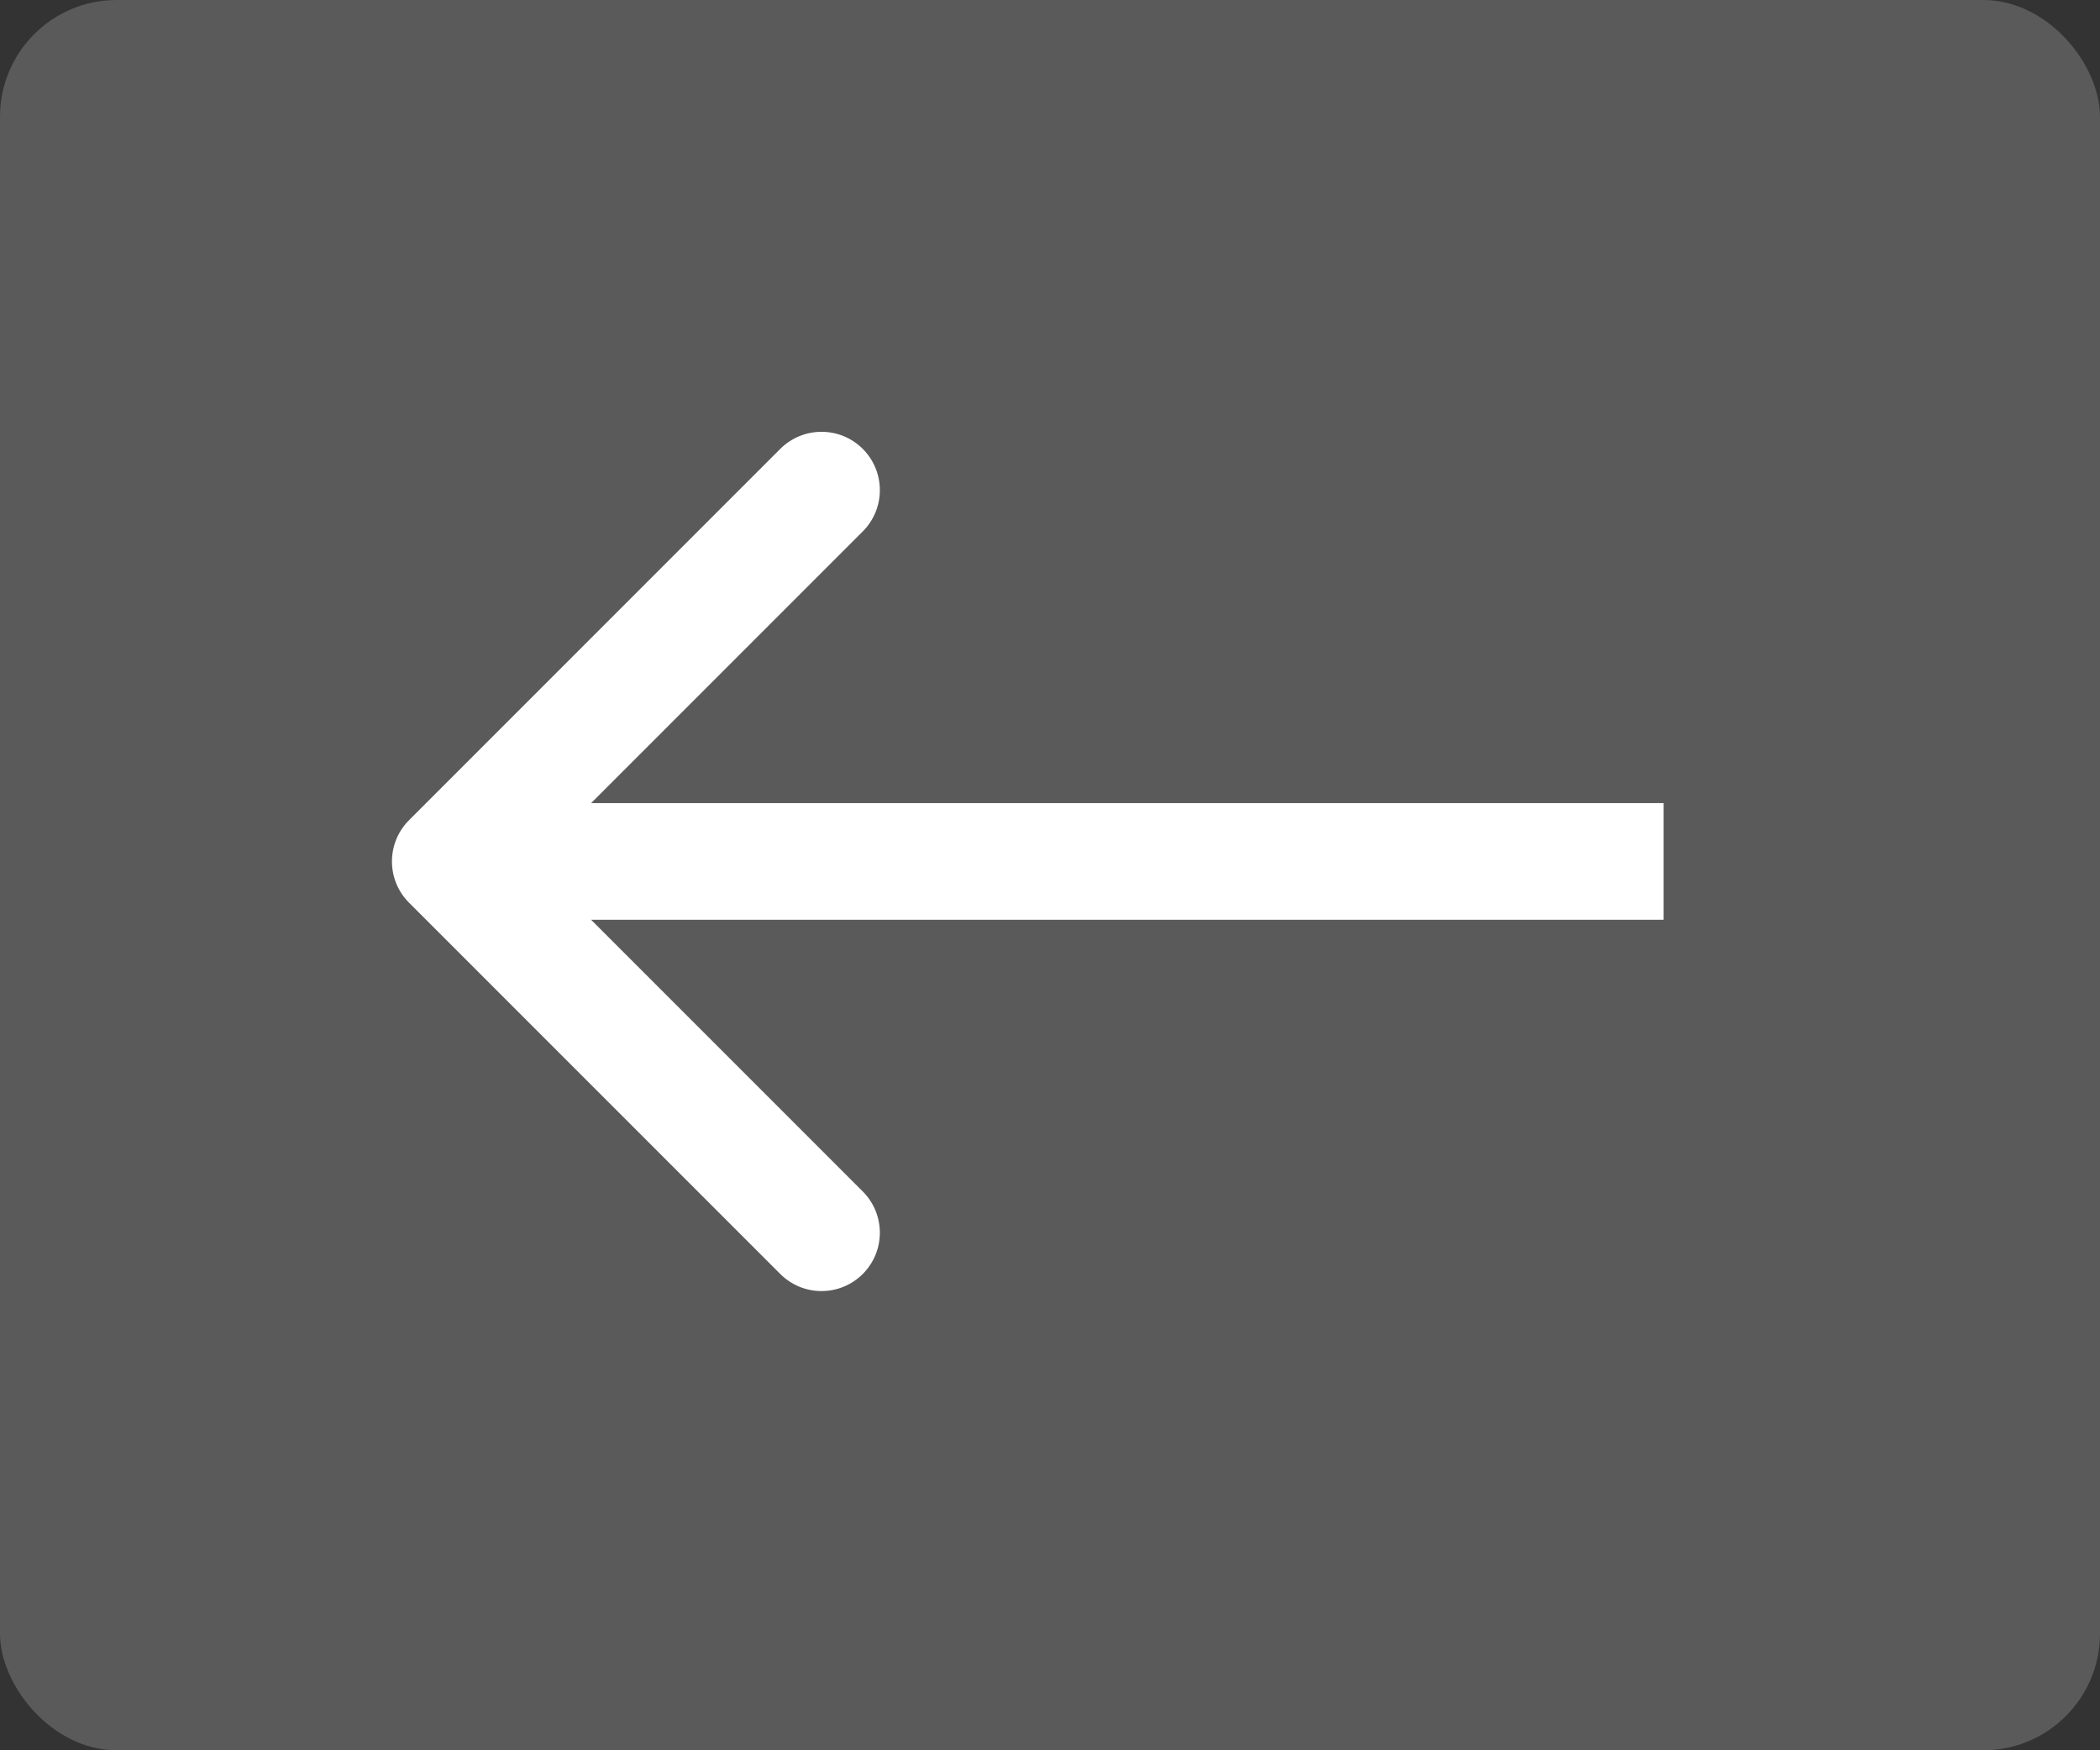 <svg width="90" height="75" viewBox="0 0 90 75" fill="none" xmlns="http://www.w3.org/2000/svg">
<rect x="0" y="0" width="90" height="75" fill="#333333" stroke="none"/>
<rect width="90" height="75" rx="5" fill="#5A5A5A"/>
<path d="M17.53 35.145C16.554 36.121 16.554 37.704 17.53 38.681L33.44 54.59C34.416 55.567 35.999 55.567 36.976 54.59C37.952 53.614 37.952 52.031 36.976 51.055L22.834 36.913L36.976 22.771C37.952 21.794 37.952 20.211 36.976 19.235C35.999 18.259 34.416 18.259 33.44 19.235L17.53 35.145ZM71.298 34.413L19.298 34.413V39.413L71.298 39.413V34.413Z" fill="white"/>
</svg>
